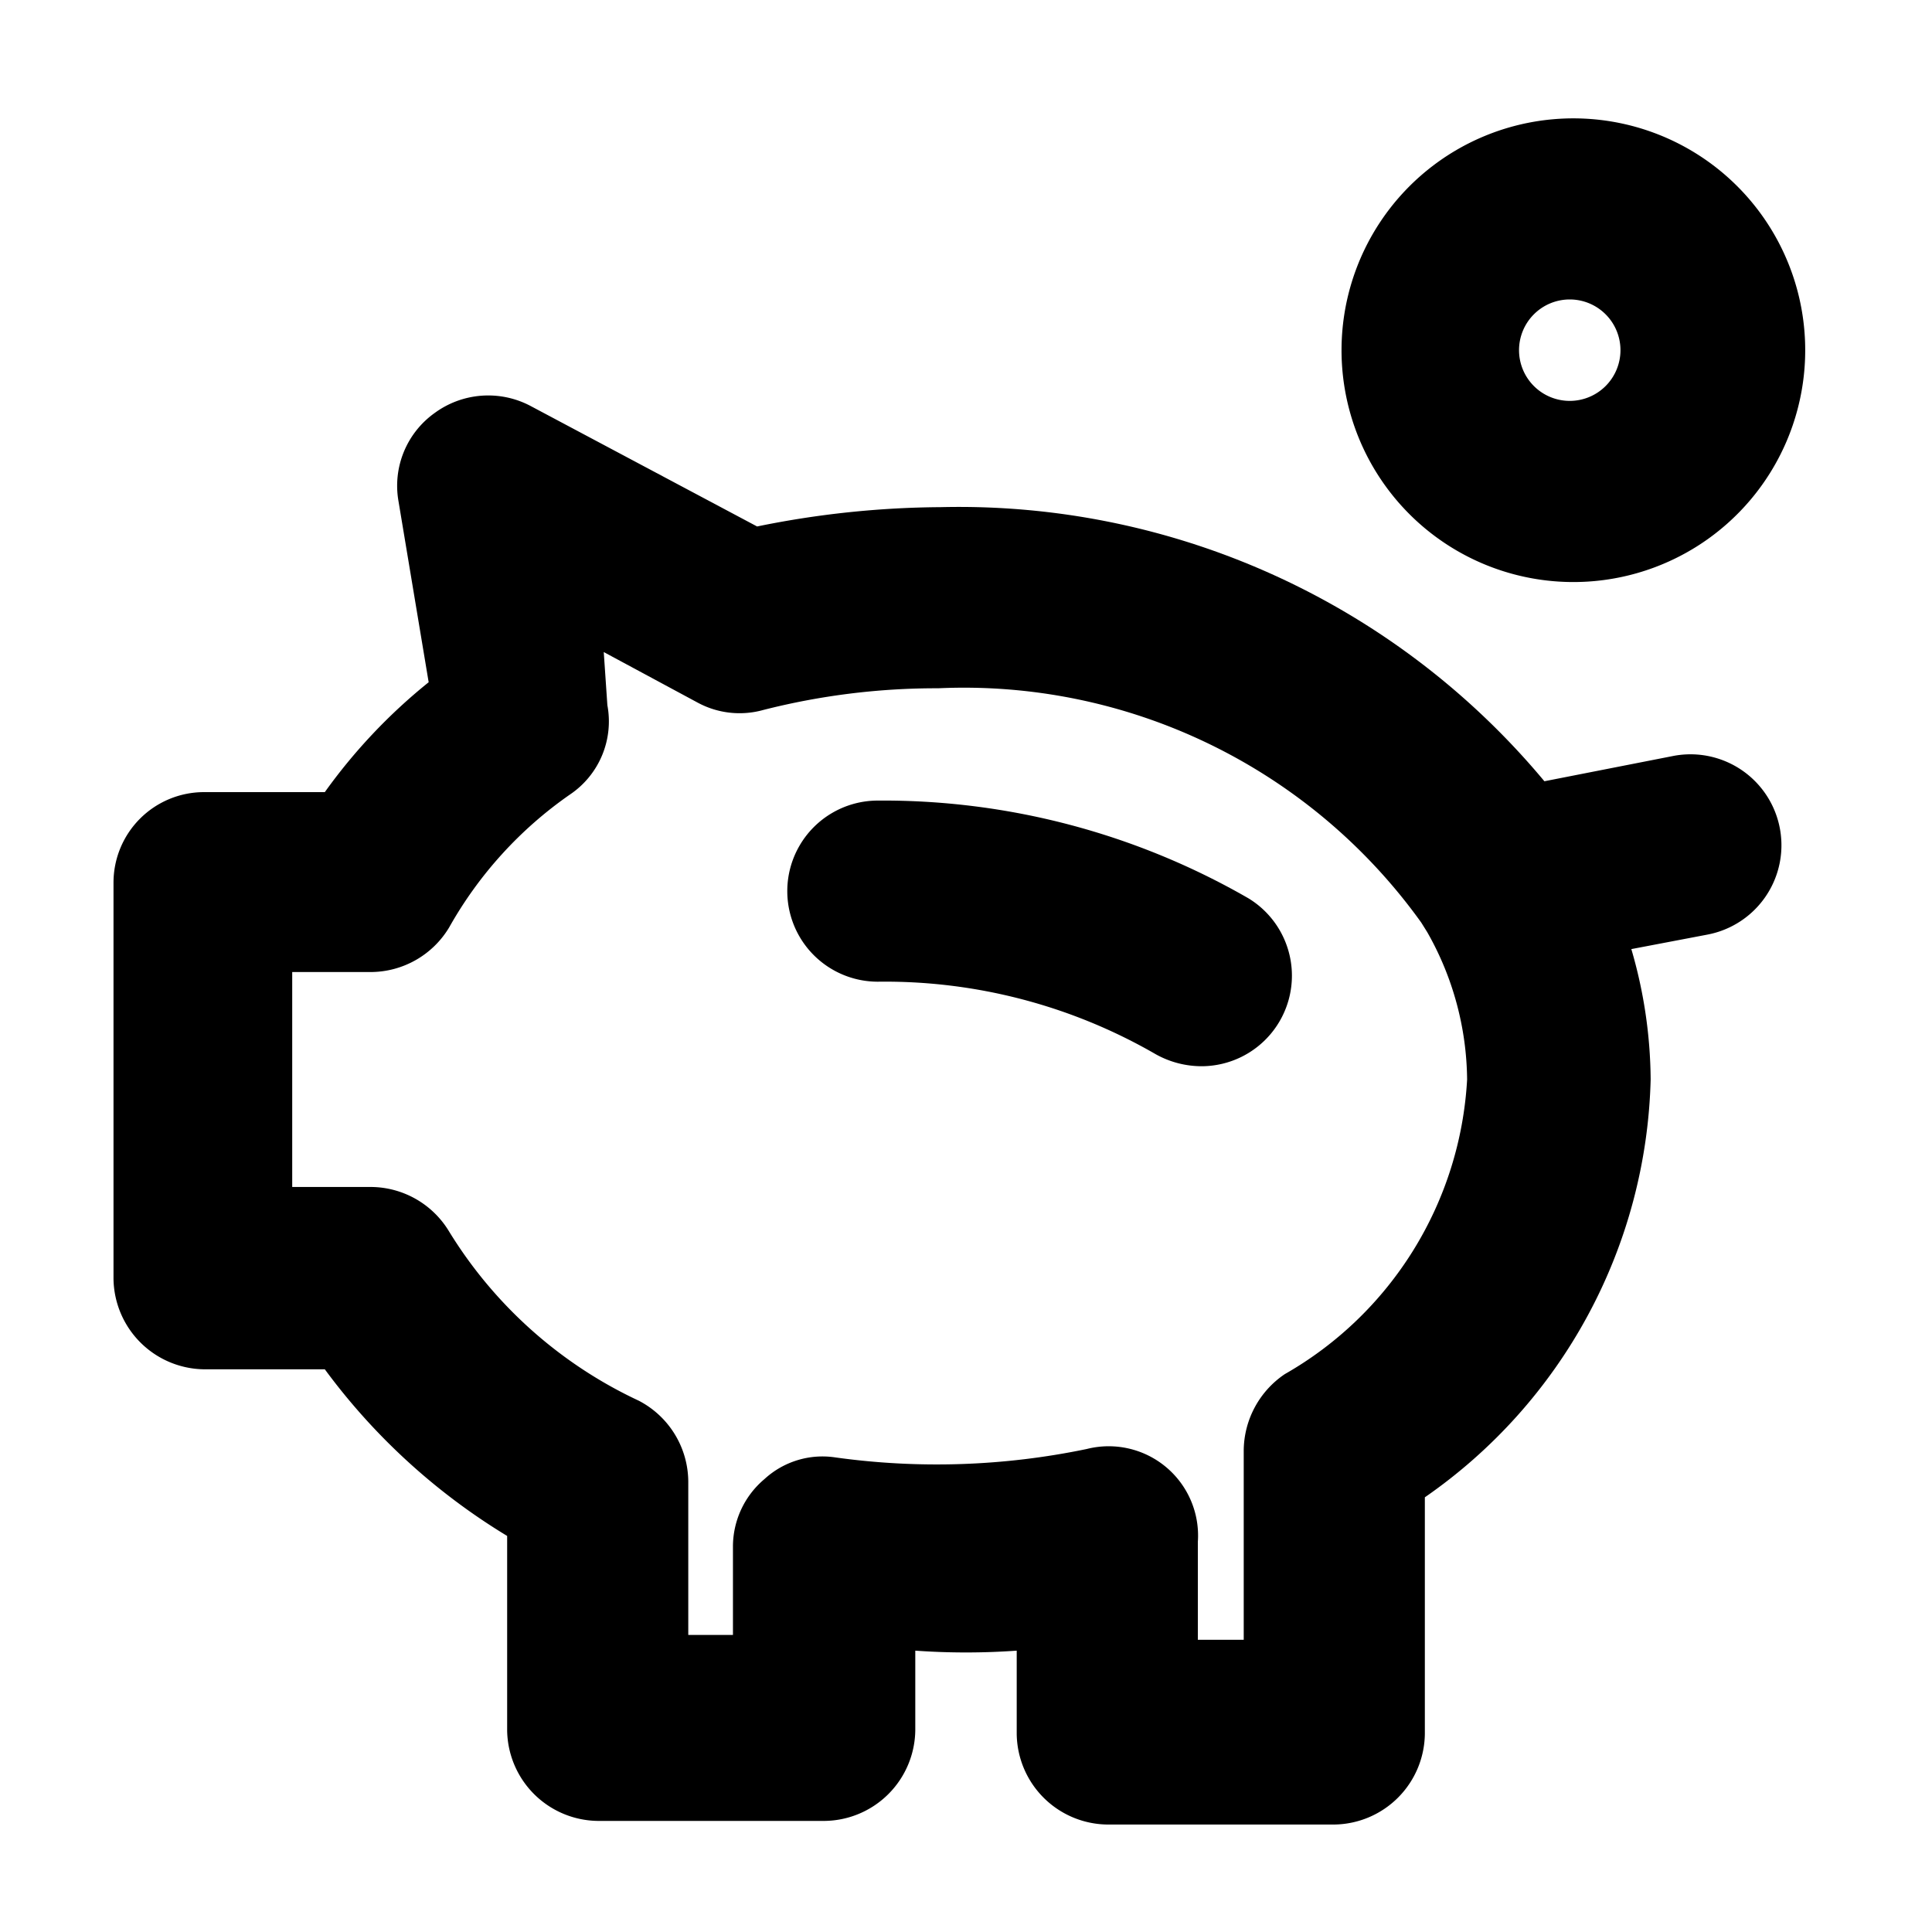 <svg xmlns="http://www.w3.org/2000/svg" width="16" height="16" viewBox="0 0 16 16"><g id="Icons"><path d="M10.34,7.44a6.06,6.06,0,0,0-3.07-.81.75.75,0,0,0,0,1.5,4.48,4.48,0,0,1,2.3.6.78.78,0,0,0,.39.1.75.75,0,0,0,.38-1.39Z"/><path d="M13,4.82A1.92,1.92,0,1,0,11.11,2.9,1.92,1.92,0,0,0,13,4.82Zm0-2.34a.42.42,0,1,1-.42.42A.42.42,0,0,1,13,2.48Z"/><path d="M13.86,6.26l-1.07.21a6.31,6.31,0,0,0-5-2.27,7.77,7.77,0,0,0-1.52.16l-1.88-1a.75.75,0,0,0-.79.06.74.74,0,0,0-.3.73l.25,1.5a4.61,4.61,0,0,0-.86.91h-1a.75.75,0,0,0-.75.75v3.28a.76.76,0,0,0,.75.75h1A5.26,5.26,0,0,0,4.2,12.72v1.61a.76.76,0,0,0,.75.75H6.83a.76.76,0,0,0,.75-.75v-.66a5.9,5.9,0,0,0,.84,0v.69a.76.76,0,0,0,.75.75h1.88a.76.76,0,0,0,.75-.75V12.4a4.34,4.34,0,0,0,1.87-3.46,3.92,3.92,0,0,0-.16-1.08l.63-.12a.75.75,0,1,0-.28-1.48Zm-3.22,5.12a.77.77,0,0,0-.34.63v1.57H9.92v-.81A.74.74,0,0,0,9,12a6.09,6.09,0,0,1-2.08.07.71.71,0,0,0-.59.18.73.73,0,0,0-.26.56v.73H5.7V12.27a.76.76,0,0,0-.41-.67,3.66,3.66,0,0,1-1.57-1.4.76.76,0,0,0-.65-.37H2.42V8.05h.65a.76.76,0,0,0,.65-.37,3.32,3.32,0,0,1,1-1.1.73.73,0,0,0,.31-.74L5,5.4l.78.42a.73.73,0,0,0,.54.06A5.8,5.8,0,0,1,7.77,5.7a4.66,4.66,0,0,1,4,1.94l.05.08a2.51,2.51,0,0,1,.33,1.22A3,3,0,0,1,10.64,11.38Z"/></g></svg>